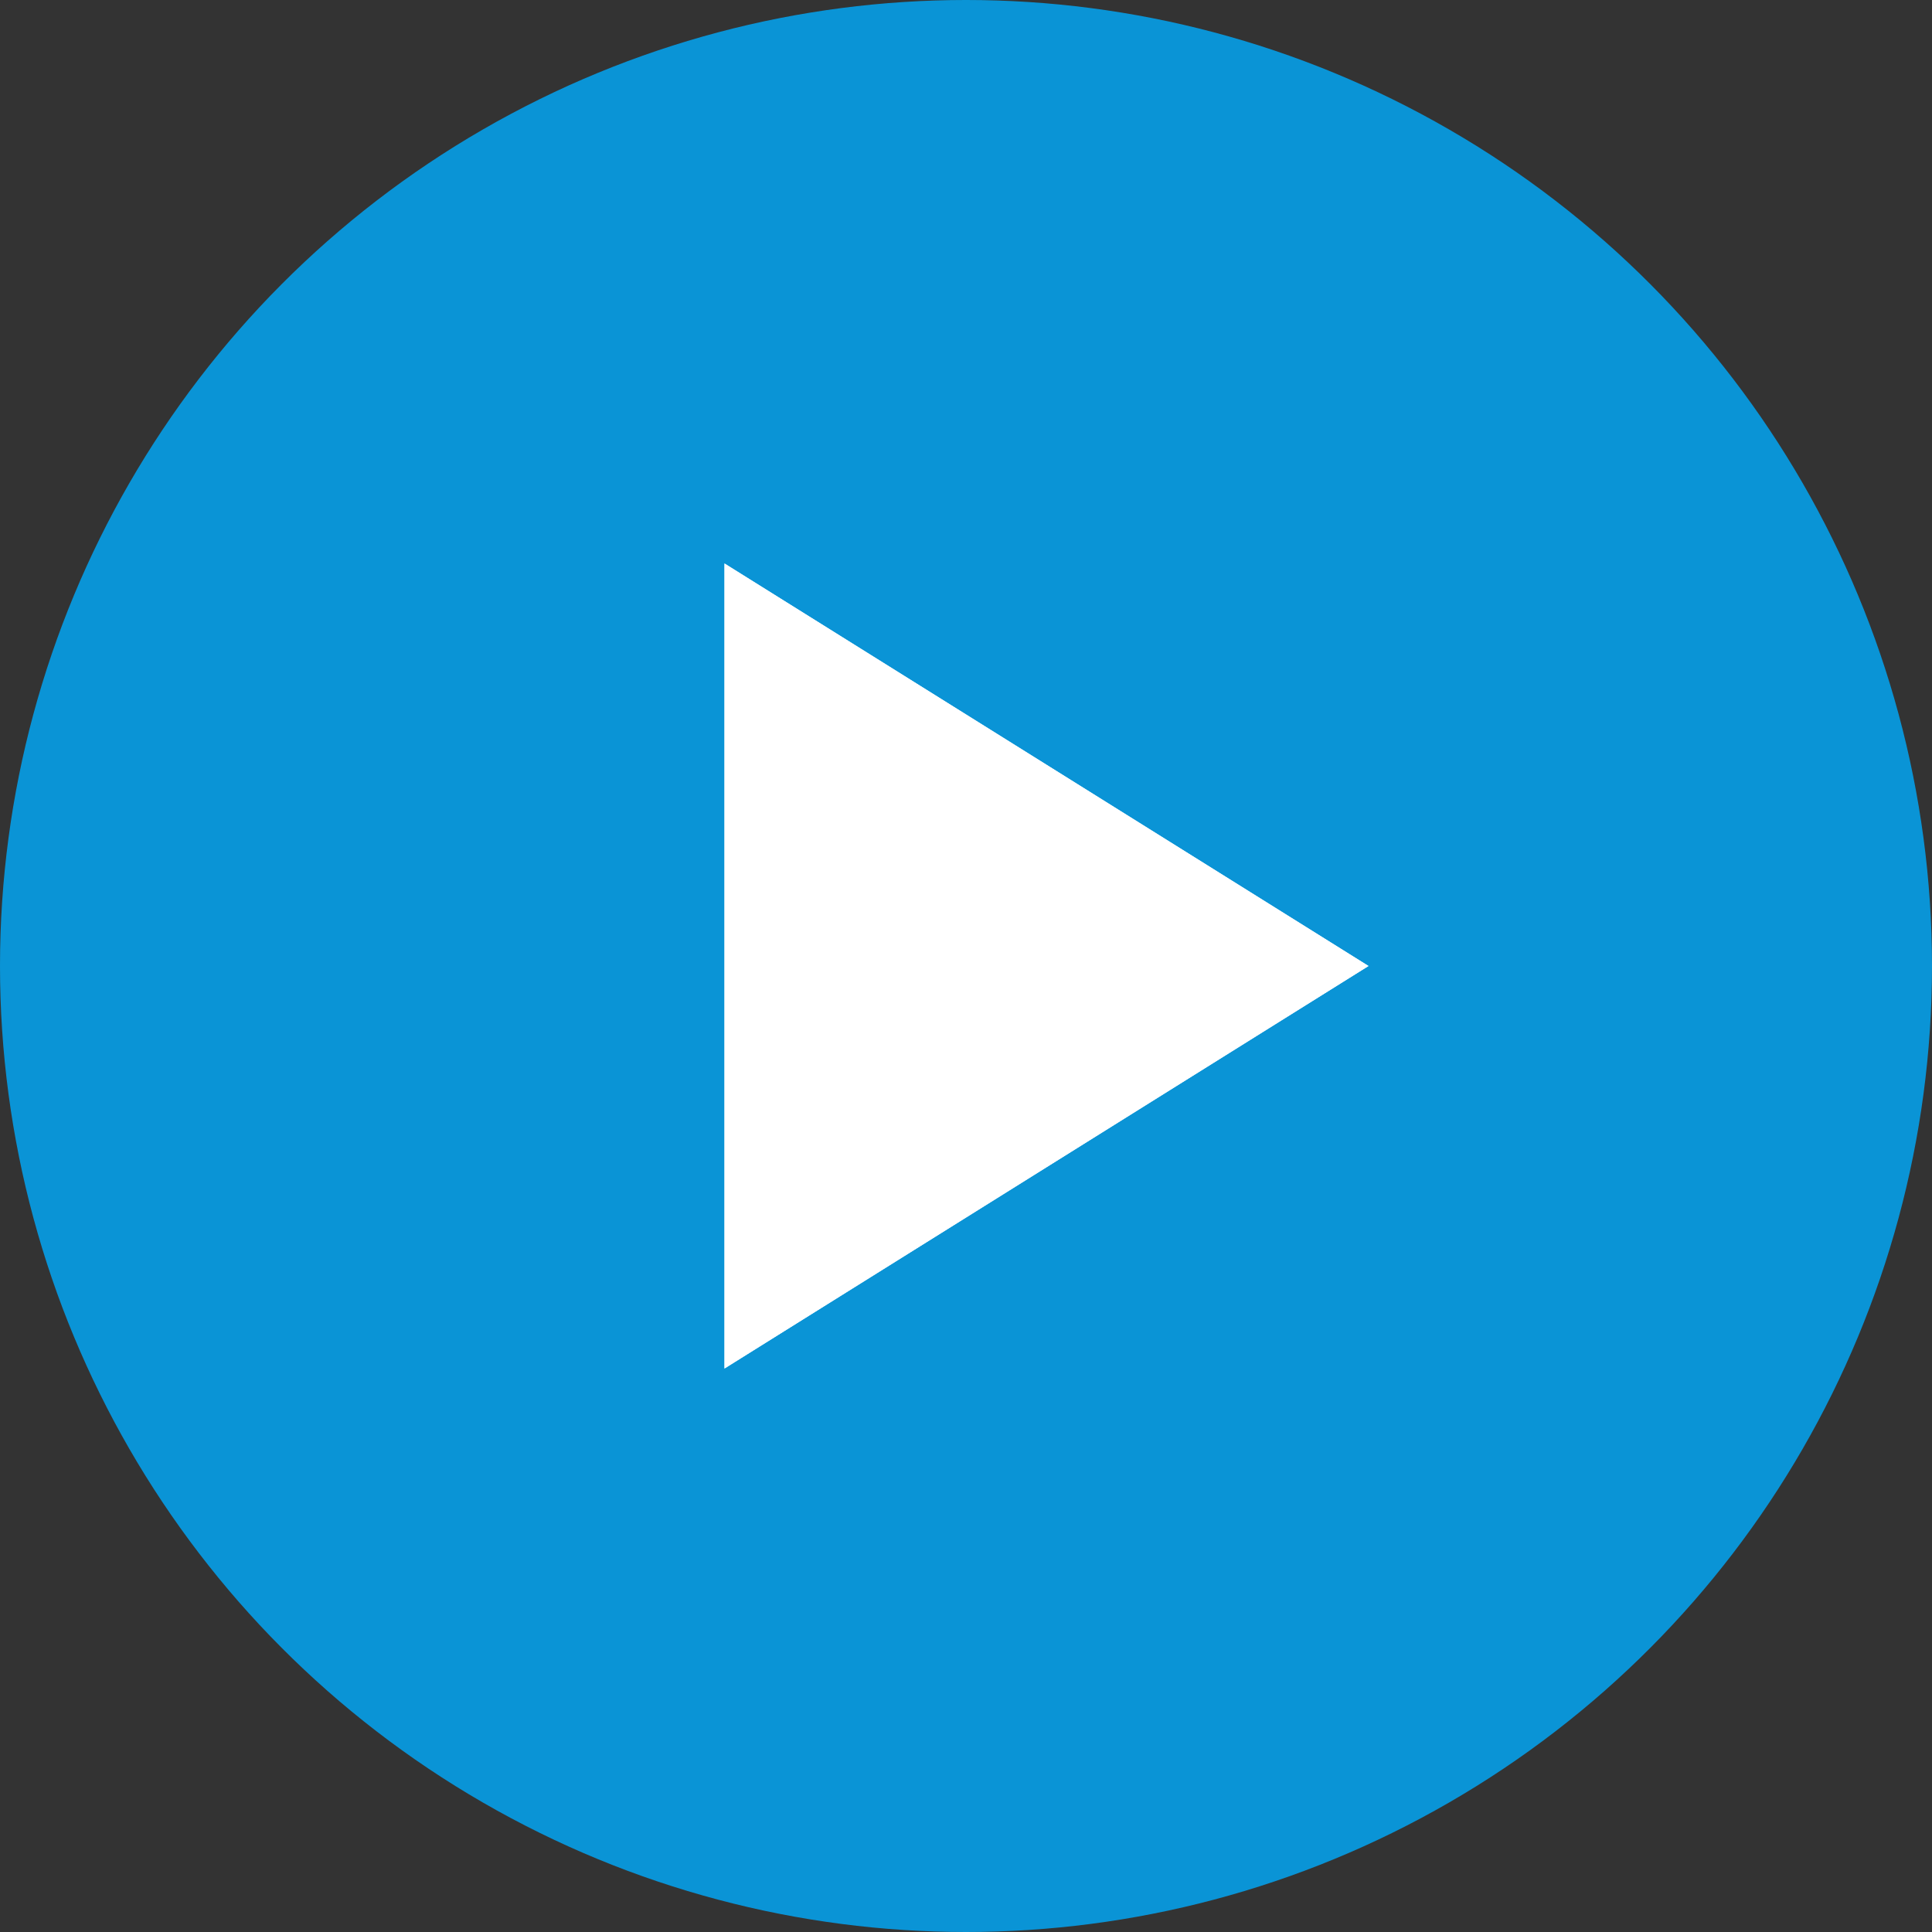 <svg xmlns="http://www.w3.org/2000/svg" xmlns:xlink="http://www.w3.org/1999/xlink" width="48" height="48" viewBox="0 0 48 48">
    <rect x="0" y="0" width="48" height="48" fill="#333333" stroke="none"/>
    <defs>
        <path id="a" d="M18 14l16 10-16 10z"/>
    </defs>
    <g fill="none" fill-rule="evenodd">
        <circle cx="24" cy="24" r="24" fill="#00ADFF" fill-opacity=".8"/>
        <g fill-rule="nonzero">
            <use fill="#FFF" fill-rule="evenodd" xlink:href="#a"/>
            <path stroke="#FFF" d="M18.5 14.902v18.196L33.057 24 18.5 14.902z"/>
        </g>
    </g>
</svg>
